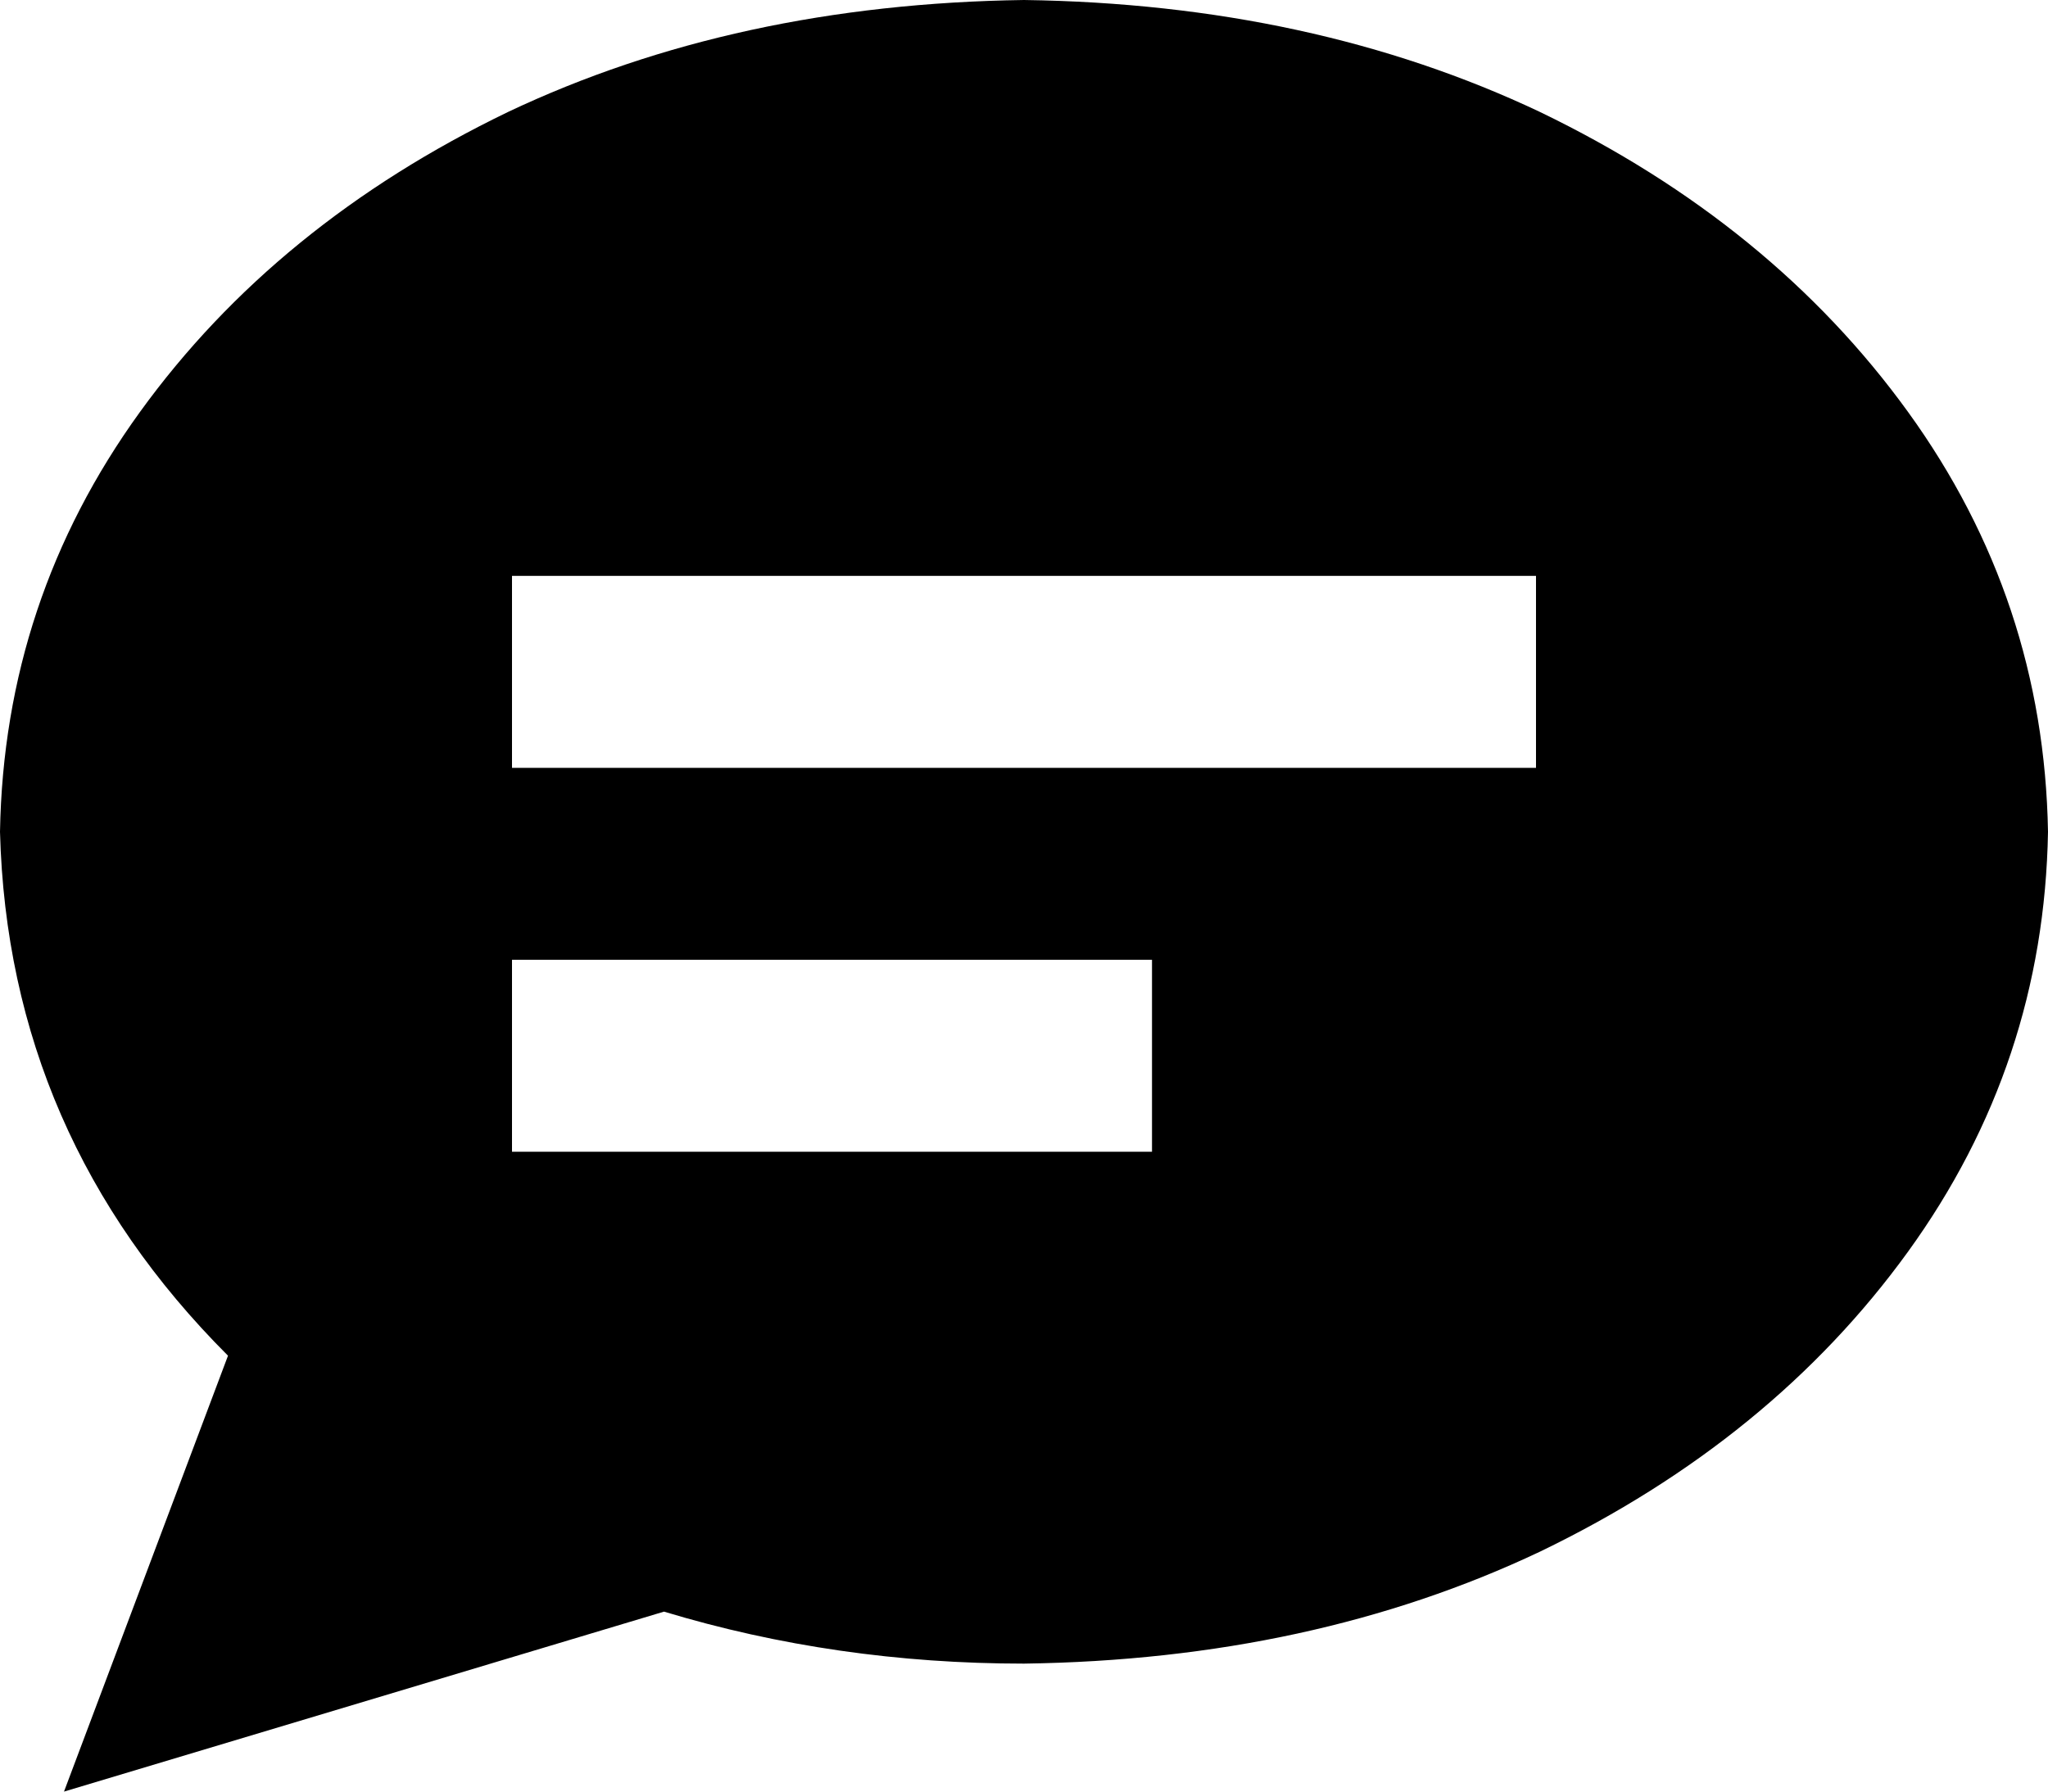 <svg xmlns="http://www.w3.org/2000/svg" viewBox="0 0 512 448">
  <path d="M 512 208 Q 511 266 477 313 L 477 313 L 477 313 Q 443 360 385 388 L 385 388 L 385 388 Q 328 415 256 416 Q 209 416 166 403 L 16 448 L 16 448 L 57 339 L 57 339 Q 2 284 0 208 Q 1 150 35 103 Q 69 56 127 28 Q 184 1 256 0 Q 328 1 385 28 Q 443 56 477 103 Q 511 150 512 208 L 512 208 Z M 152 144 L 128 144 L 152 144 L 128 144 L 128 192 L 128 192 L 152 192 L 384 192 L 384 144 L 384 144 L 360 144 L 152 144 Z M 152 240 L 128 240 L 152 240 L 128 240 L 128 288 L 128 288 L 152 288 L 288 288 L 288 240 L 288 240 L 264 240 L 152 240 Z" />
</svg>